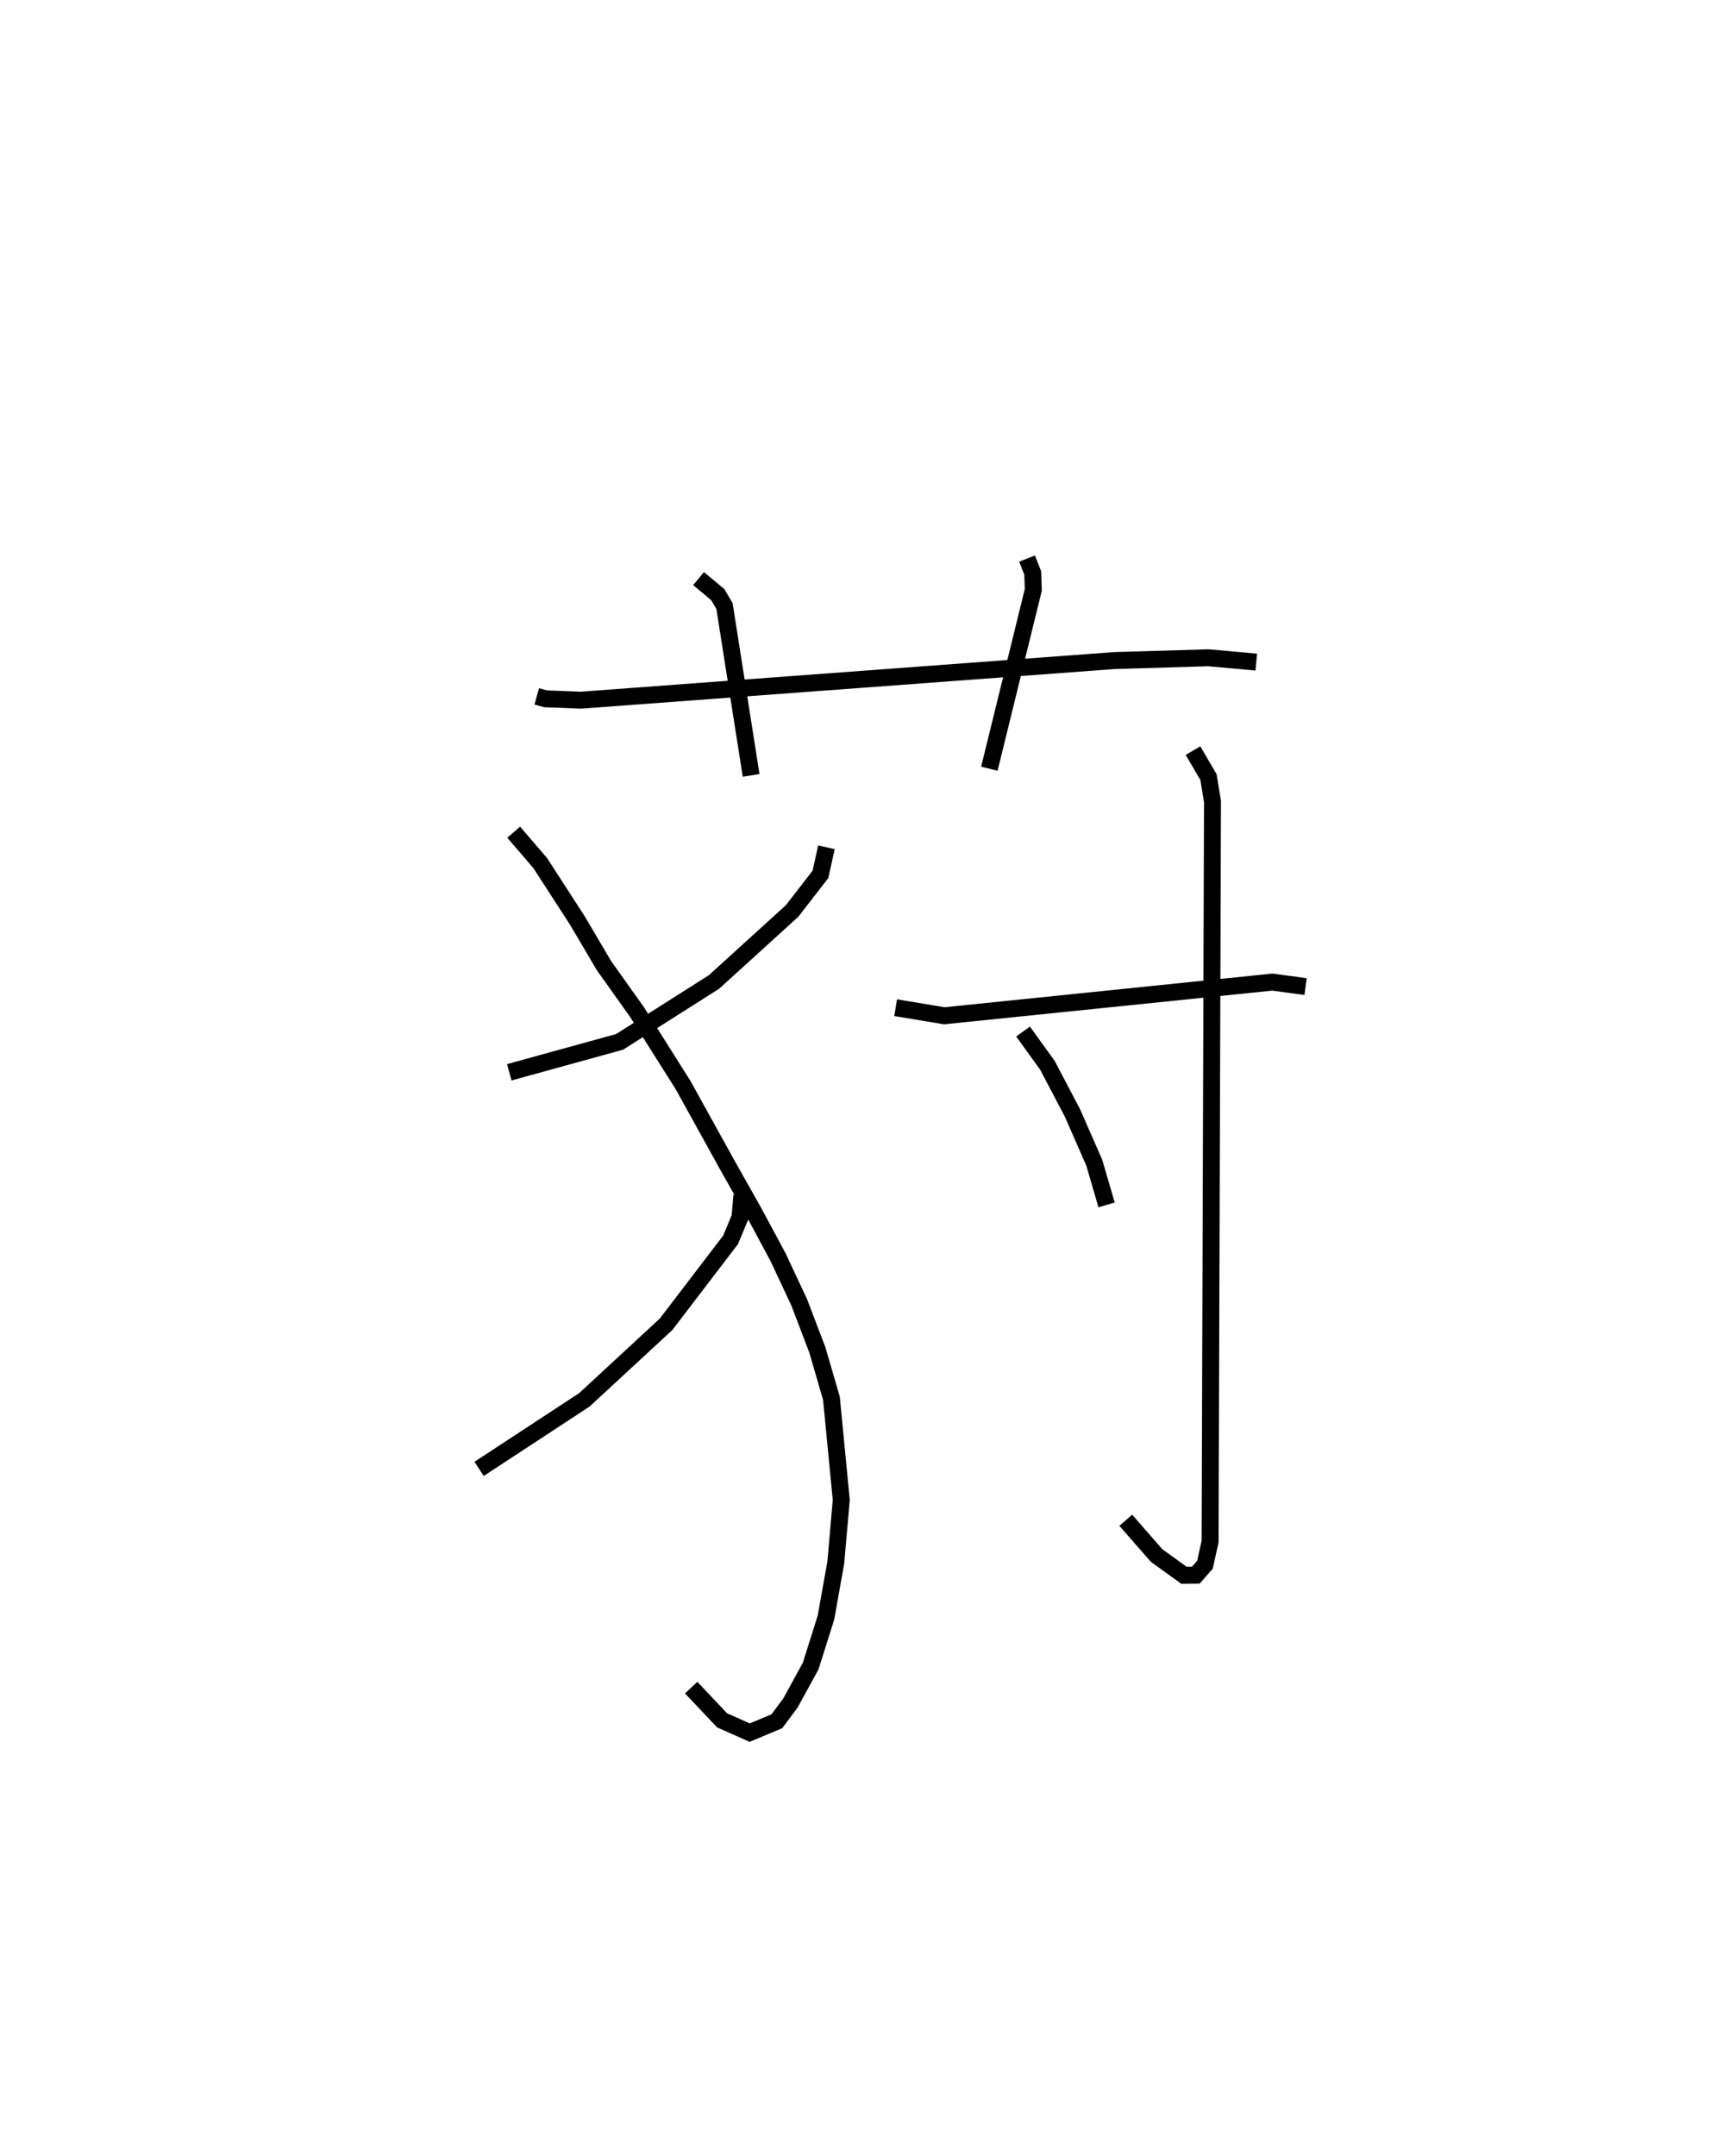 <?xml version="1.0" encoding="utf-8" ?>
<svg baseProfile="full" height="127.285" version="1.1" width="102.086" xmlns="http://www.w3.org/2000/svg" xmlns:ev="http://www.w3.org/2001/xml-events" xmlns:xlink="http://www.w3.org/1999/xlink"><defs /><rect fill="white" height="127.285" width="102.086" x="0" y="0" /><path d="M25,25 m0.0,0.0 m6.692,16.11 l0.516,0.144 2.085,0.082 l31.519,-2.34 5.547,-0.164 l2.816,0.256 m-32.931,-4.93 l1.137,0.947 0.396,0.676 l1.572,9.994 m16.293,-12.8 l0.333,0.847 0.034,1.003 l-2.594,10.556 m-9.618,4.64 l-0.357,1.6 -1.672,2.159 l-4.614,4.193 -5.568,3.533 l-6.517,1.798 m0.261,-14.175 l1.568,1.825 2.185,3.378 l1.581,2.68 1.947,2.735 l2.724,4.318 2.637,4.765 l1.524,2.703 1.432,2.664 l1.26,2.689 1.074,2.816 l0.829,2.852 0.58,5.998 l-0.322,3.685 -0.581,3.255 l-0.903,2.865 -1.199,2.189 l-0.799,1.07 -1.6,0.67 l-1.631,-0.723 -1.826,-1.933 m2.993,-29.058 l-0.111,1.289 -0.557,1.335 l-3.804,4.98 -4.827,4.464 l-6.218,4.077 m24.596,-27.227 l2.874,0.477 19.371,-1.988 l1.959,0.265 m-6.647,-13.931 l0.916,1.567 0.235,1.438 l-0.142,43.688 -0.303,1.368 l-0.54,0.617 -0.7,0.007 l-1.615,-1.167 -1.821,-2.082 m-6.063,-28.851 l1.436,1.991 1.473,2.802 l1.296,2.953 0.726,2.489 " fill="none" stroke="black" stroke-width="1" /></svg>